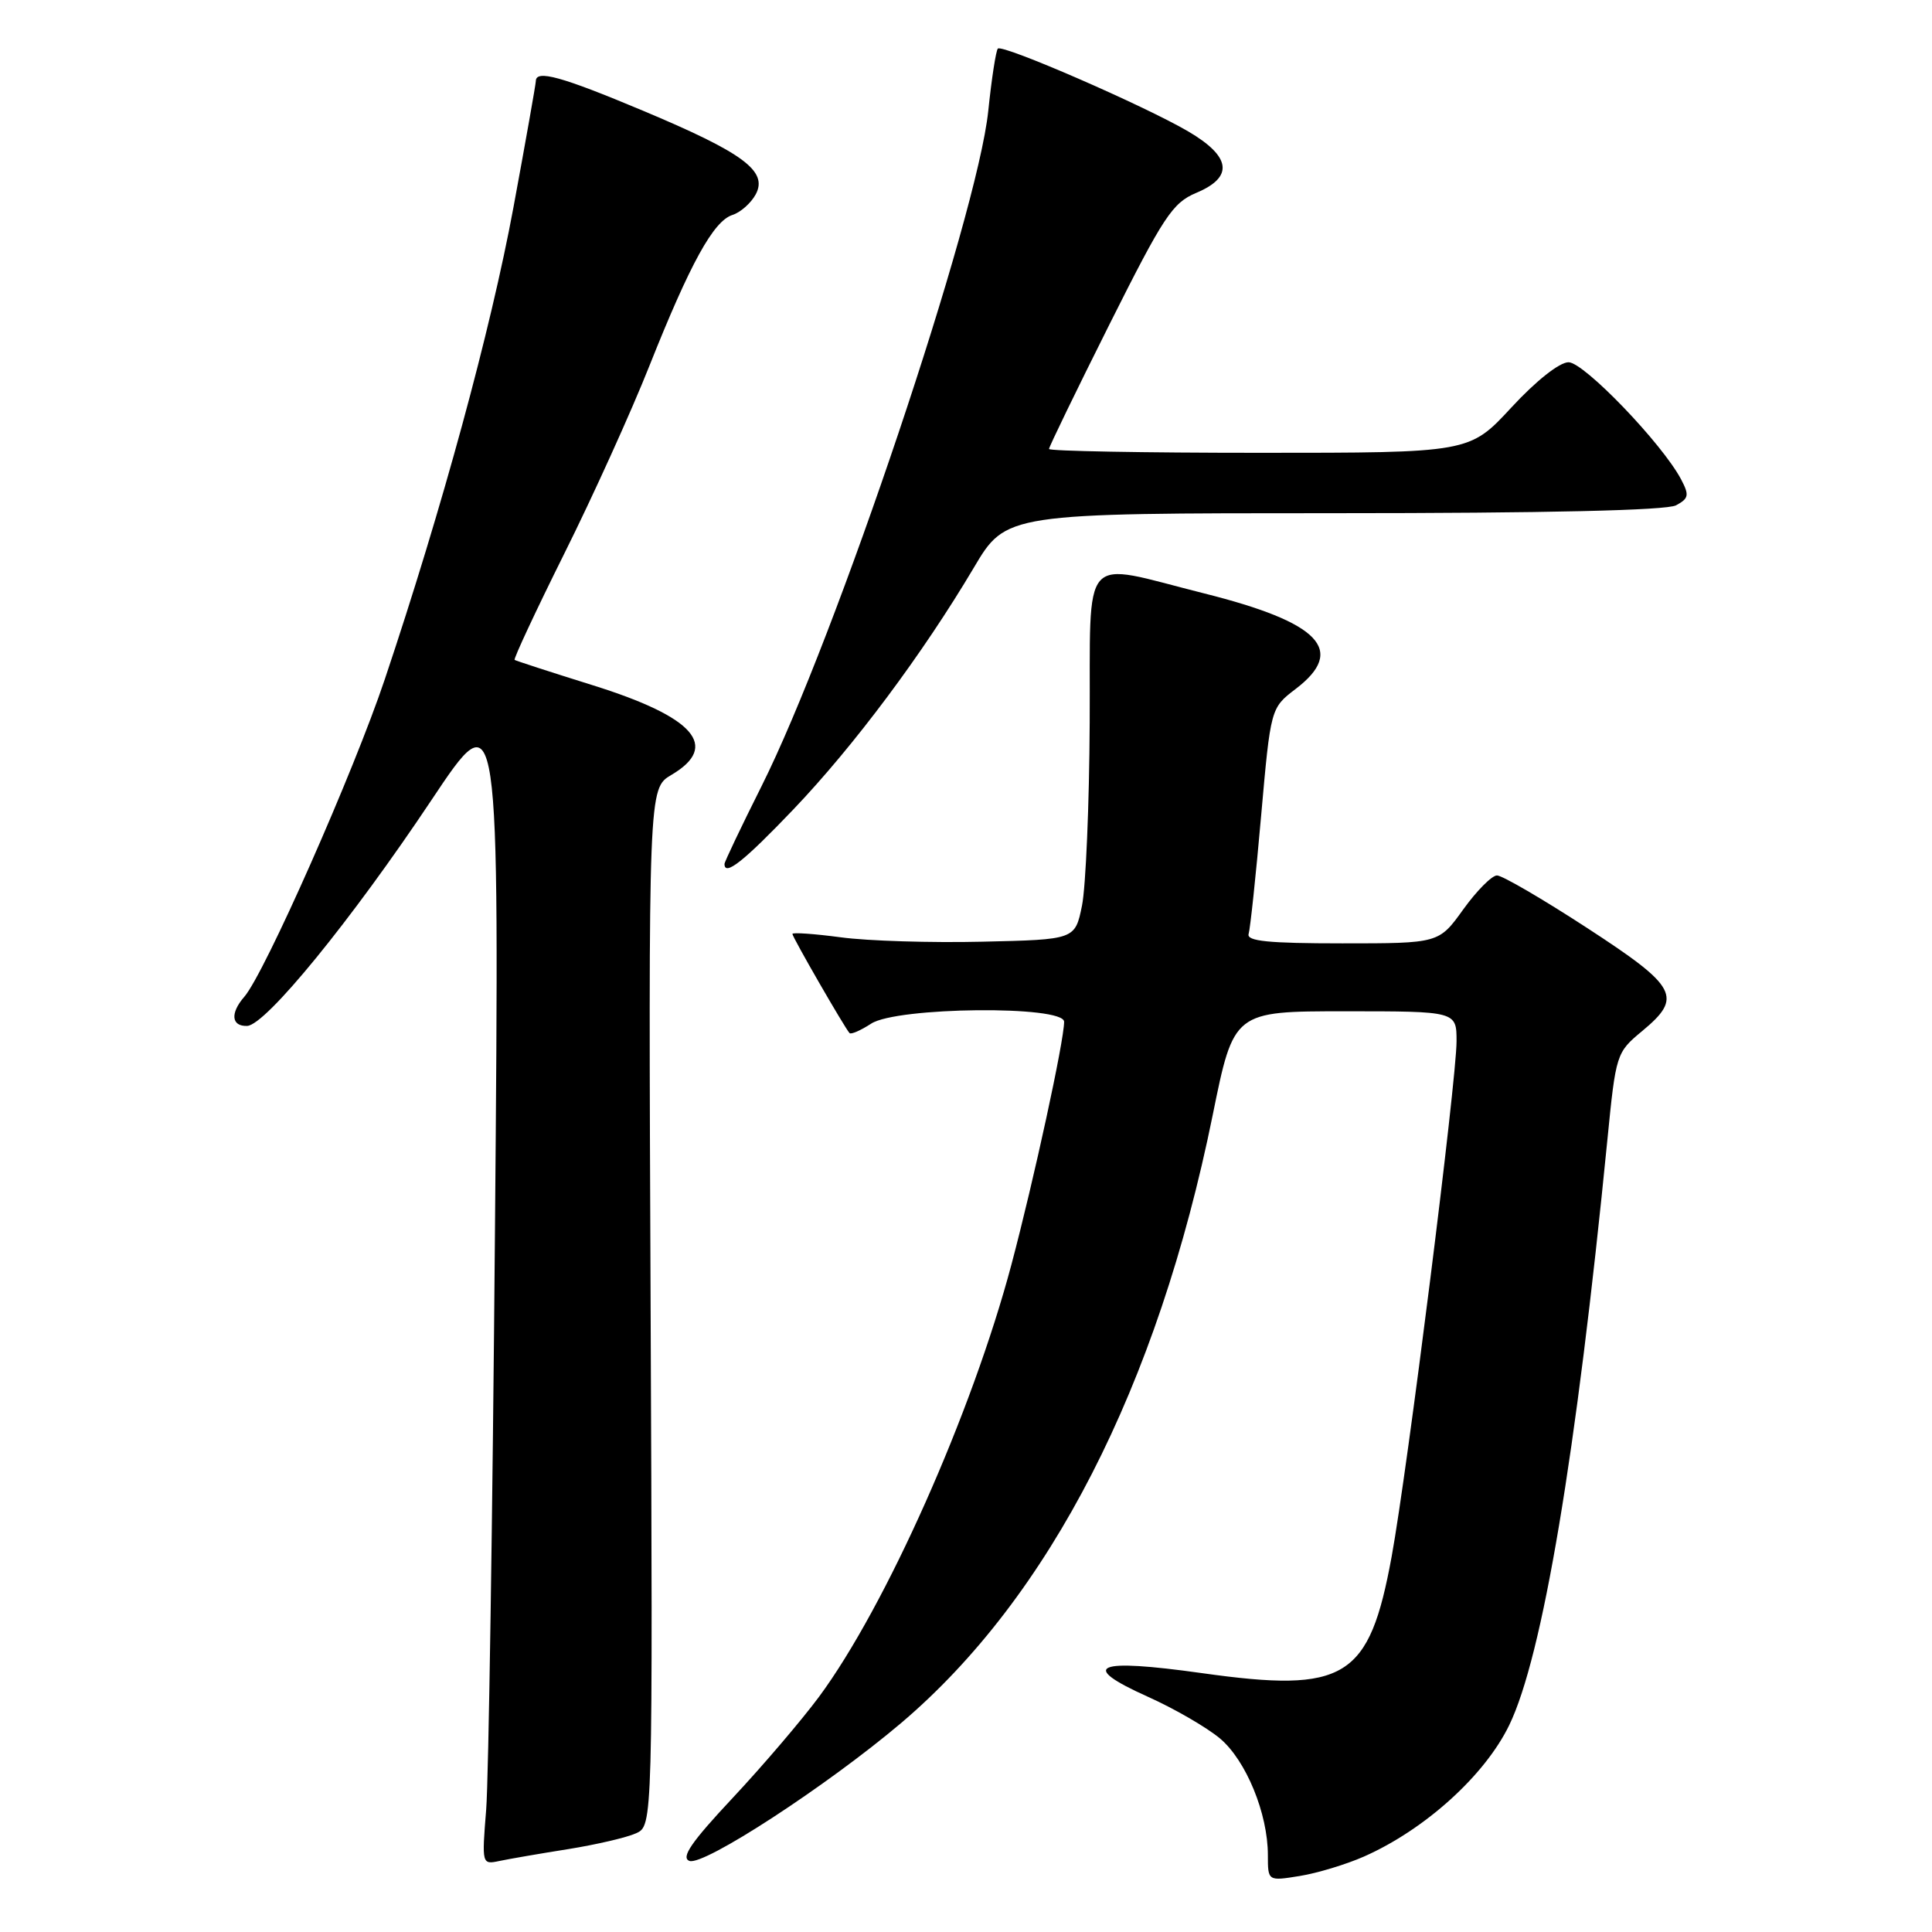 <?xml version="1.0" encoding="UTF-8" standalone="no"?>
<!DOCTYPE svg PUBLIC "-//W3C//DTD SVG 1.1//EN" "http://www.w3.org/Graphics/SVG/1.1/DTD/svg11.dtd" >
<svg xmlns="http://www.w3.org/2000/svg" xmlns:xlink="http://www.w3.org/1999/xlink" version="1.1" viewBox="0 0 256 256">
 <g >
 <path fill="currentColor"
d=" M 180.74 246.00 C 188.83 242.42 196.75 235.25 199.98 228.59 C 204.39 219.49 208.86 192.83 212.99 151.00 C 214.11 139.66 214.18 139.46 217.56 136.65 C 223.02 132.13 222.31 130.78 210.30 122.96 C 204.42 119.13 199.05 116.00 198.36 116.00 C 197.68 116.00 195.67 118.03 193.89 120.50 C 190.66 125.00 190.66 125.00 177.86 125.00 C 168.08 125.00 165.15 124.71 165.45 123.75 C 165.66 123.06 166.41 116.05 167.10 108.16 C 168.37 93.82 168.37 93.82 171.68 91.29 C 178.43 86.15 174.91 82.48 159.56 78.63 C 142.89 74.45 144.52 72.62 144.39 95.75 C 144.34 106.61 143.87 117.53 143.37 120.00 C 142.45 124.50 142.45 124.50 130.15 124.78 C 123.38 124.94 114.96 124.68 111.42 124.20 C 107.89 123.73 105.00 123.53 105.00 123.75 C 105.00 124.18 111.94 136.22 112.57 136.89 C 112.77 137.10 114.06 136.53 115.43 135.64 C 118.82 133.42 141.00 133.20 141.00 135.39 C 141.00 137.92 137.00 156.33 134.02 167.56 C 128.79 187.22 117.36 212.89 108.52 224.84 C 106.21 227.95 101.06 233.99 97.07 238.25 C 91.60 244.09 90.19 246.14 91.35 246.58 C 93.21 247.29 109.56 236.64 119.38 228.33 C 139.09 211.62 153.39 183.73 160.69 147.75 C 163.48 134.00 163.48 134.00 178.24 134.00 C 193.00 134.00 193.00 134.00 193.00 137.98 C 193.00 143.15 186.48 194.91 184.40 206.26 C 181.43 222.45 178.29 224.37 159.28 221.70 C 145.11 219.71 142.87 220.68 152.08 224.82 C 155.61 226.40 159.92 228.90 161.66 230.36 C 165.11 233.27 168.00 240.30 168.00 245.81 C 168.00 249.26 168.00 249.26 172.21 248.58 C 174.52 248.21 178.36 247.05 180.74 246.00 Z  M 75.28 245.02 C 79.01 244.42 83.06 243.48 84.28 242.92 C 86.50 241.91 86.50 241.91 86.21 173.19 C 85.92 104.48 85.92 104.48 88.96 102.68 C 95.41 98.88 92.03 95.02 78.58 90.81 C 73.04 89.08 68.36 87.56 68.19 87.44 C 68.02 87.32 70.98 80.98 74.77 73.36 C 78.57 65.74 83.64 54.55 86.04 48.50 C 91.46 34.88 94.54 29.28 97.06 28.48 C 98.13 28.14 99.51 26.91 100.14 25.75 C 101.78 22.67 98.52 20.26 85.15 14.65 C 74.38 10.13 71.00 9.20 71.00 10.75 C 70.99 11.16 69.66 18.70 68.03 27.50 C 65.02 43.75 58.58 67.38 50.99 90.00 C 46.87 102.29 35.06 128.99 32.37 132.08 C 30.48 134.25 30.65 136.01 32.75 135.94 C 35.21 135.84 46.55 121.94 57.18 106.00 C 66.18 92.50 66.18 92.50 65.59 162.50 C 65.27 201.00 64.74 235.78 64.42 239.79 C 63.84 247.03 63.85 247.08 66.17 246.59 C 67.45 246.32 71.55 245.61 75.28 245.02 Z  M 105.13 107.25 C 113.17 98.82 122.26 86.64 129.02 75.25 C 133.31 68.00 133.31 68.00 176.72 68.00 C 204.88 68.00 220.81 67.63 222.08 66.96 C 223.77 66.05 223.86 65.62 222.76 63.53 C 220.26 58.79 209.89 48.00 207.84 48.00 C 206.64 48.00 203.54 50.45 200.26 54.00 C 194.71 60.00 194.71 60.00 166.86 60.00 C 151.54 60.00 139.00 59.77 139.00 59.49 C 139.00 59.21 142.60 51.79 147.00 43.00 C 154.18 28.67 155.36 26.88 158.50 25.56 C 163.50 23.47 163.15 20.76 157.44 17.41 C 151.62 14.00 132.84 5.83 132.22 6.44 C 131.97 6.70 131.39 10.42 130.95 14.70 C 129.49 28.73 110.73 84.59 100.88 104.23 C 98.20 109.58 96.00 114.20 96.00 114.48 C 96.00 116.16 98.57 114.12 105.13 107.25 Z "/>
</g>
</svg>